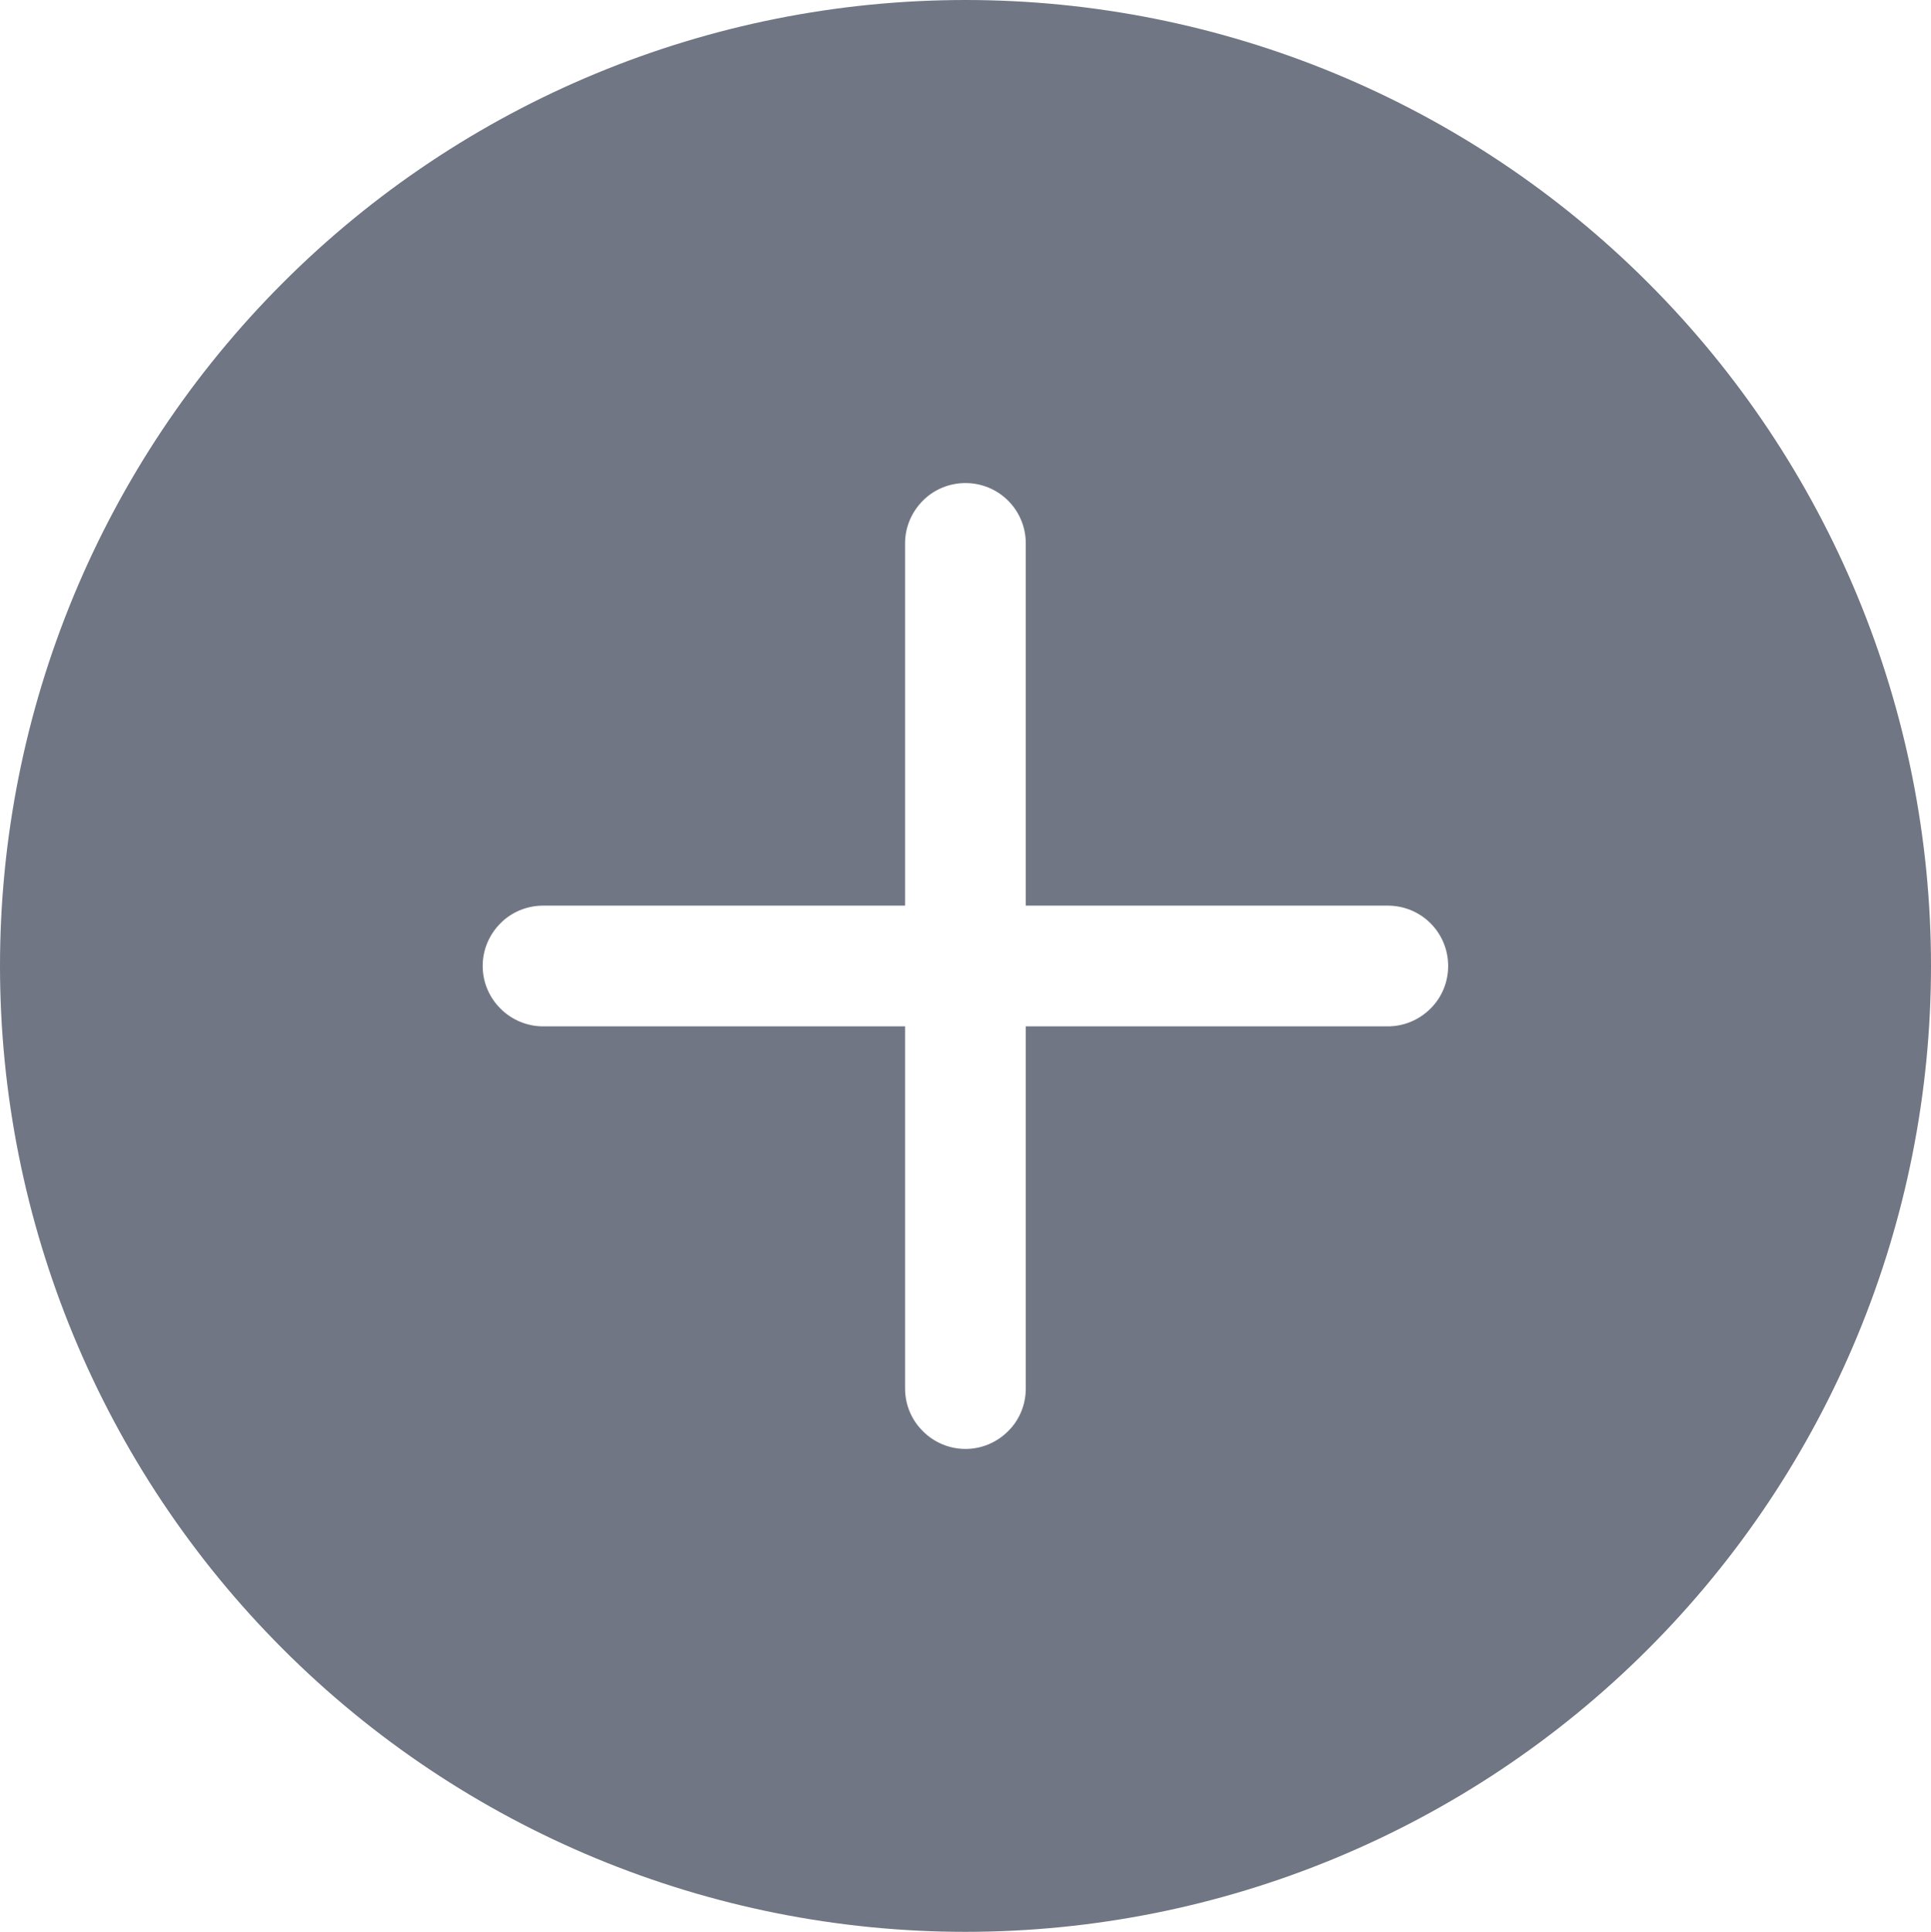 <svg xmlns="http://www.w3.org/2000/svg"
  xmlns:xlink="http://www.w3.org/1999/xlink" fill="none" version="1.1" width="12.59" height="12.594" viewBox="0 0 12.59 12.594">
  <g>
    <path d="M12.59,6.297C12.59,7.967,11.927,9.569,10.746,10.75C9.566,11.931,7.964,12.594,6.295,12.594C4.625,12.594,3.024,11.931,1.844,10.75C0.663,9.569,9.17274e-16,7.967,0,6.297C3.05758e-16,4.627,0.663,3.025,1.844,1.844C3.024,0.663,4.625,1.57303e-15,6.295,0C7.964,1.09238e-15,9.566,0.663,10.746,1.844C11.927,3.025,12.59,4.627,12.59,6.297C12.59,6.297,12.59,6.297,12.59,6.297C12.59,6.297,12.59,6.297,12.59,6.297ZM6.688,3.542C6.688,3.438,6.647,3.338,6.573,3.264C6.499,3.19,6.399,3.149,6.295,3.149C6.191,3.149,6.09,3.19,6.017,3.264C5.943,3.338,5.901,3.438,5.901,3.542C5.901,3.542,5.901,5.904,5.901,5.904C5.901,5.904,3.541,5.904,3.541,5.904C3.437,5.904,3.336,5.945,3.263,6.019C3.189,6.093,3.147,6.193,3.147,6.297C3.147,6.402,3.189,6.502,3.263,6.575C3.336,6.649,3.437,6.691,3.541,6.691C3.541,6.691,5.901,6.691,5.901,6.691C5.901,6.691,5.901,9.052,5.901,9.052C5.901,9.157,5.943,9.257,6.017,9.33C6.09,9.404,6.191,9.446,6.295,9.446C6.399,9.446,6.499,9.404,6.573,9.33C6.647,9.257,6.688,9.157,6.688,9.052C6.688,9.052,6.688,6.691,6.688,6.691C6.688,6.691,9.049,6.691,9.049,6.691C9.153,6.691,9.253,6.649,9.327,6.575C9.401,6.502,9.442,6.402,9.442,6.297C9.442,6.193,9.401,6.093,9.327,6.019C9.253,5.945,9.153,5.904,9.049,5.904C9.049,5.904,6.688,5.904,6.688,5.904C6.688,5.904,6.688,3.542,6.688,3.542C6.688,3.542,6.688,3.542,6.688,3.542Z" fill="#707683" fill-opacity="1"/>
  </g>
</svg>